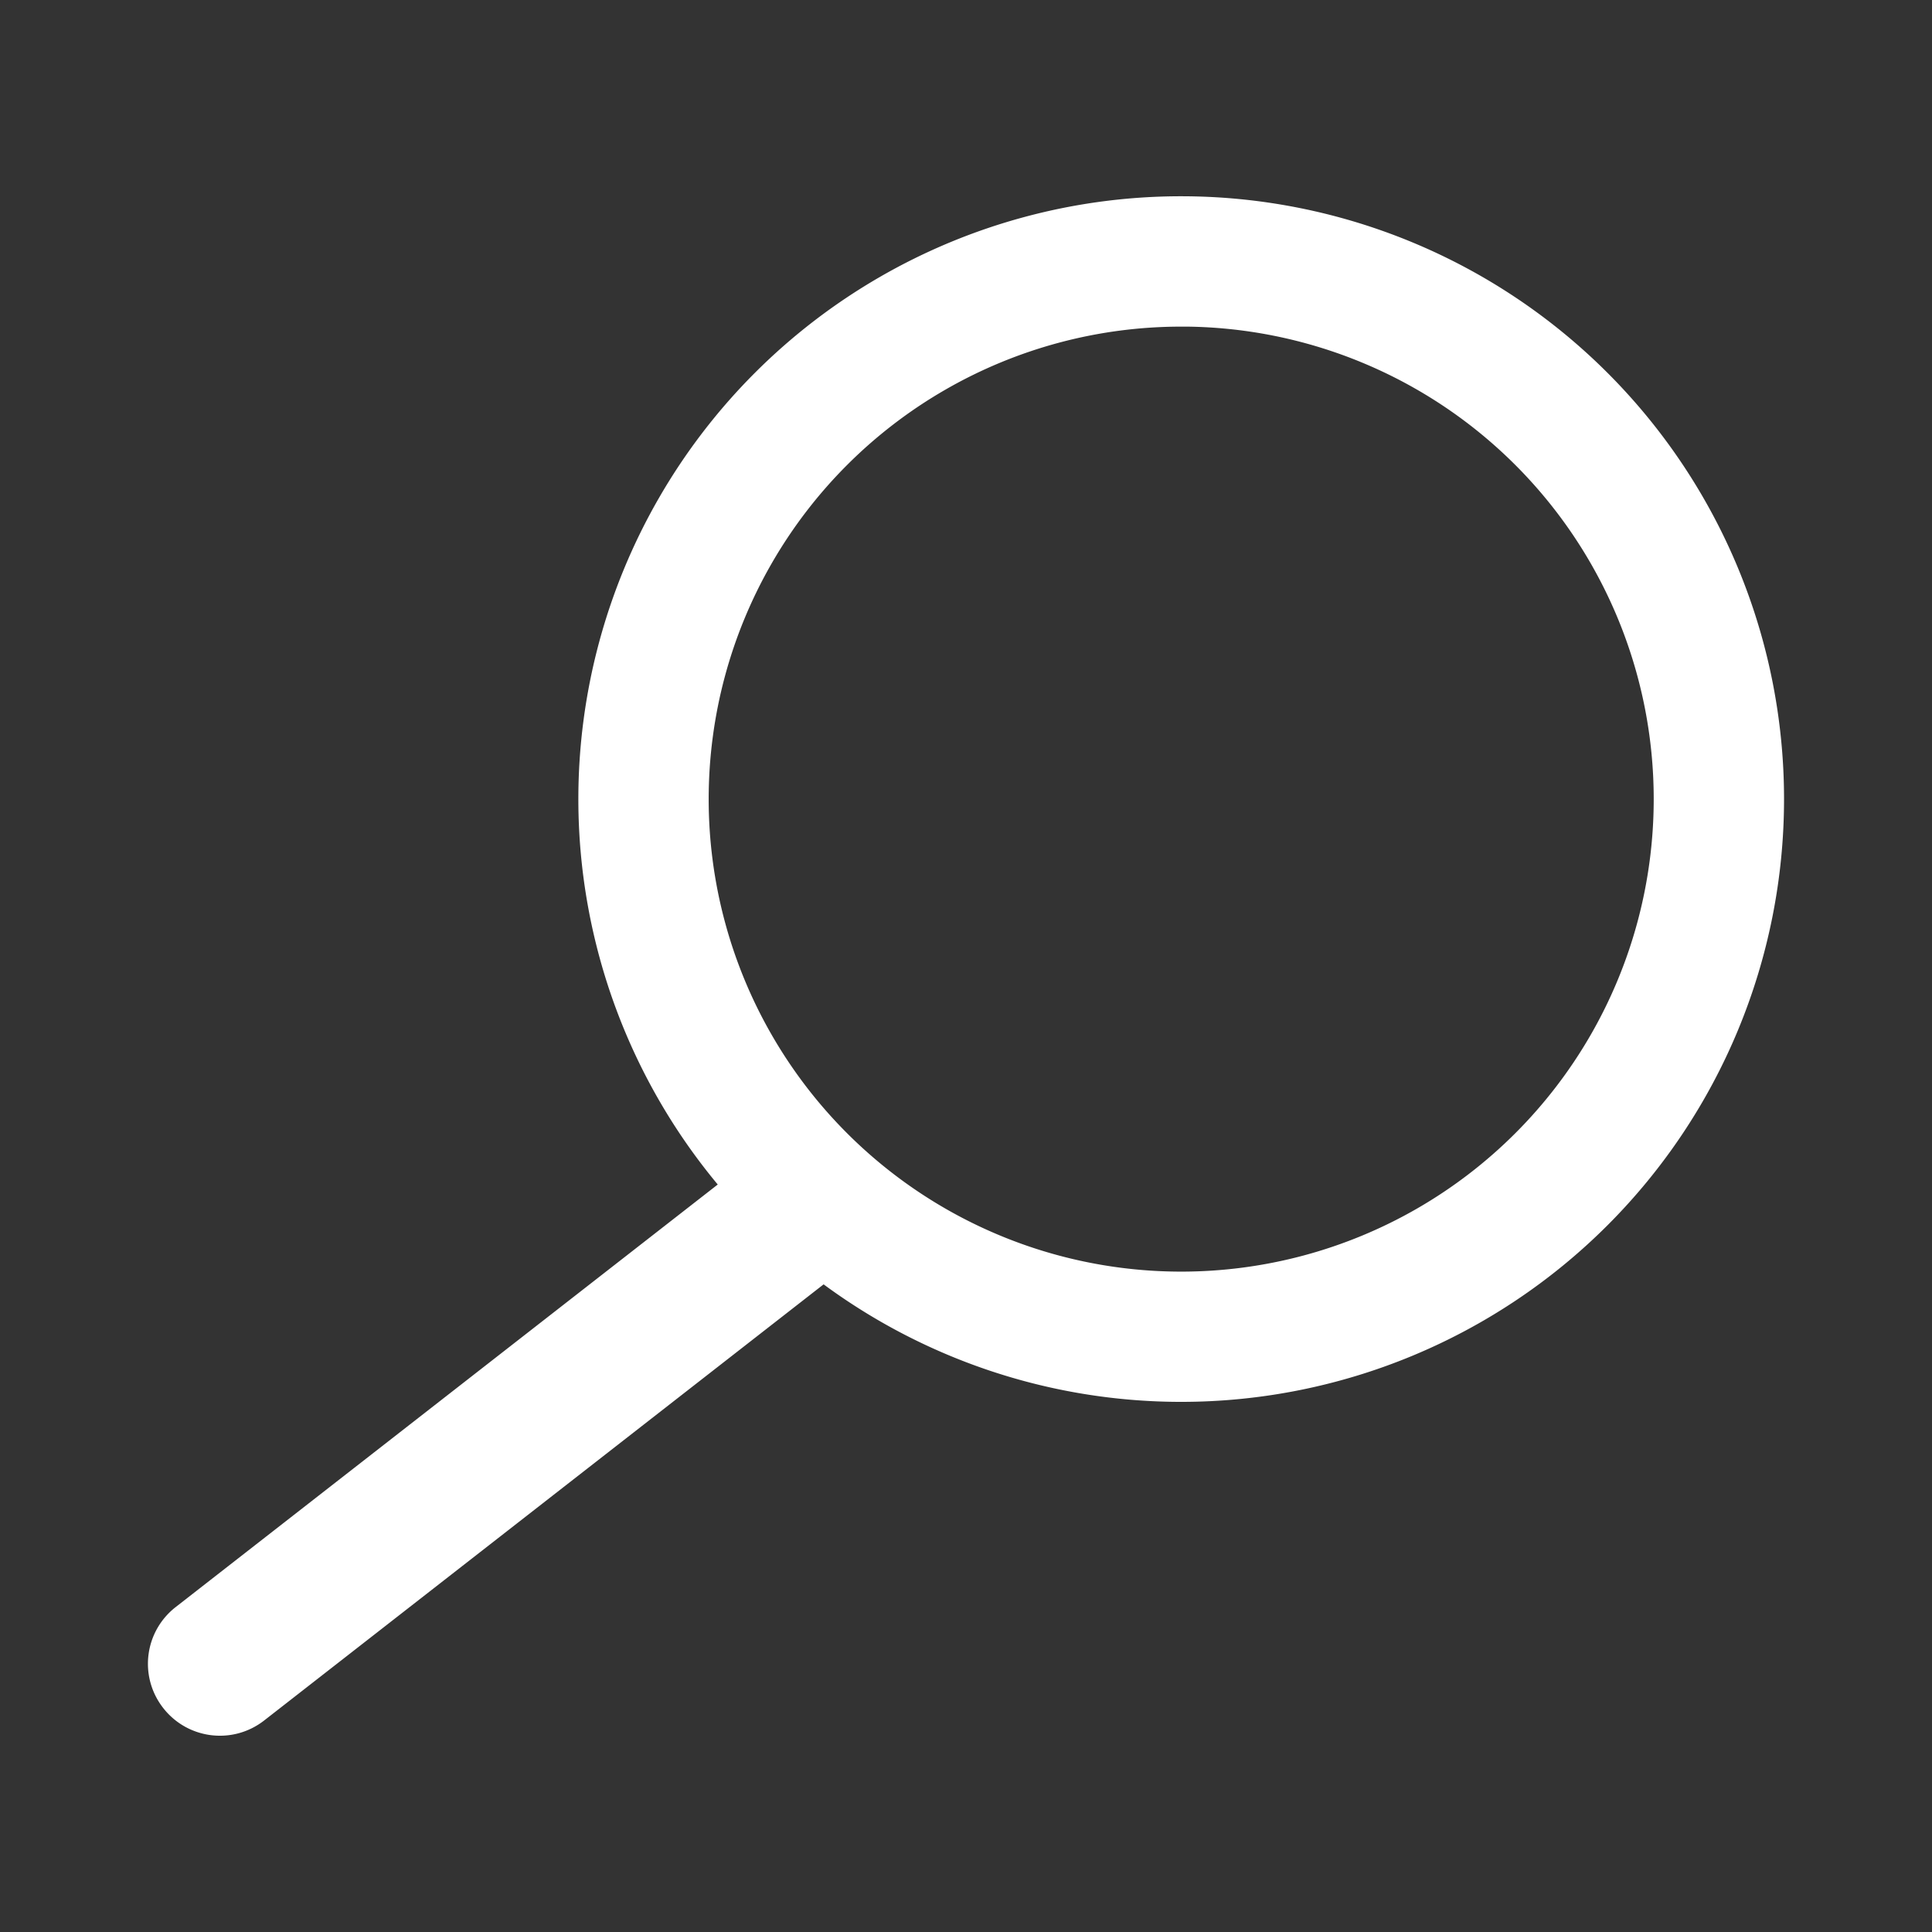 <?xml version="1.0" encoding="UTF-8" standalone="no"?>
<!-- Created with Inkscape (http://www.inkscape.org/) -->

<svg
   width="48"
   height="48"
   viewBox="0 0 48 48"
   version="1.1"
   id="svg1"
   inkscape:version="1.4.2 (ebf0e940d0, 2025-05-08)"
   sodipodi:docname="search.svg"
   xmlns:inkscape="http://www.inkscape.org/namespaces/inkscape"
   xmlns:sodipodi="http://sodipodi.sourceforge.net/DTD/sodipodi-0.dtd"
   xmlns="http://www.w3.org/2000/svg"
   xmlns:svg="http://www.w3.org/2000/svg">
  <rect x="0" y="0" width="48" height="48" fill="#333333" stroke="none"/>
  <sodipodi:namedview
     id="namedview1"
     pagecolor="#505050"
     bordercolor="#eeeeee"
     borderopacity="1"
     inkscape:showpageshadow="0"
     inkscape:pageopacity="0"
     inkscape:pagecheckerboard="0"
     inkscape:deskcolor="#505050"
     inkscape:document-units="px"
     inkscape:zoom="12.654265"
     inkscape:cx="13.592255"
     inkscape:cy="24.33962"
     inkscape:window-width="1912"
     inkscape:window-height="1019"
     inkscape:window-x="0"
     inkscape:window-y="0"
     inkscape:window-maximized="1"
     inkscape:current-layer="layer1" />
  <defs
     id="defs1" />
  <g
     inkscape:label="Layer 1"
     inkscape:groupmode="layer"
     id="layer1">
    <path
       id="rect1"
       style="fill:#ffffff;fill-opacity:1;stroke:#ffffff;stroke-width:0.5;stroke-opacity:1;opacity:1;stroke-dasharray:none;stroke-linejoin:miter"
       d="M 29.347,5.126 A 14.727,14.727 0 0 0 14.619,19.853 14.727,14.727 0 0 0 18.191,29.466 L 4.519,40.124 c -0.671,0.523 -0.791,1.485 -0.268,2.156 0.523,0.671 1.487,0.791 2.158,0.268 L 20.459,31.595 A 14.727,14.727 0 0 0 29.347,34.579 14.727,14.727 0 0 0 44.074,19.853 14.727,14.727 0 0 0 29.347,5.126 Z m 0,2.738 A 11.989,11.989 0 0 1 41.336,19.853 11.989,11.989 0 0 1 29.347,31.843 11.989,11.989 0 0 1 17.357,19.853 11.989,11.989 0 0 1 29.347,7.865 Z" />
  </g>
</svg>

